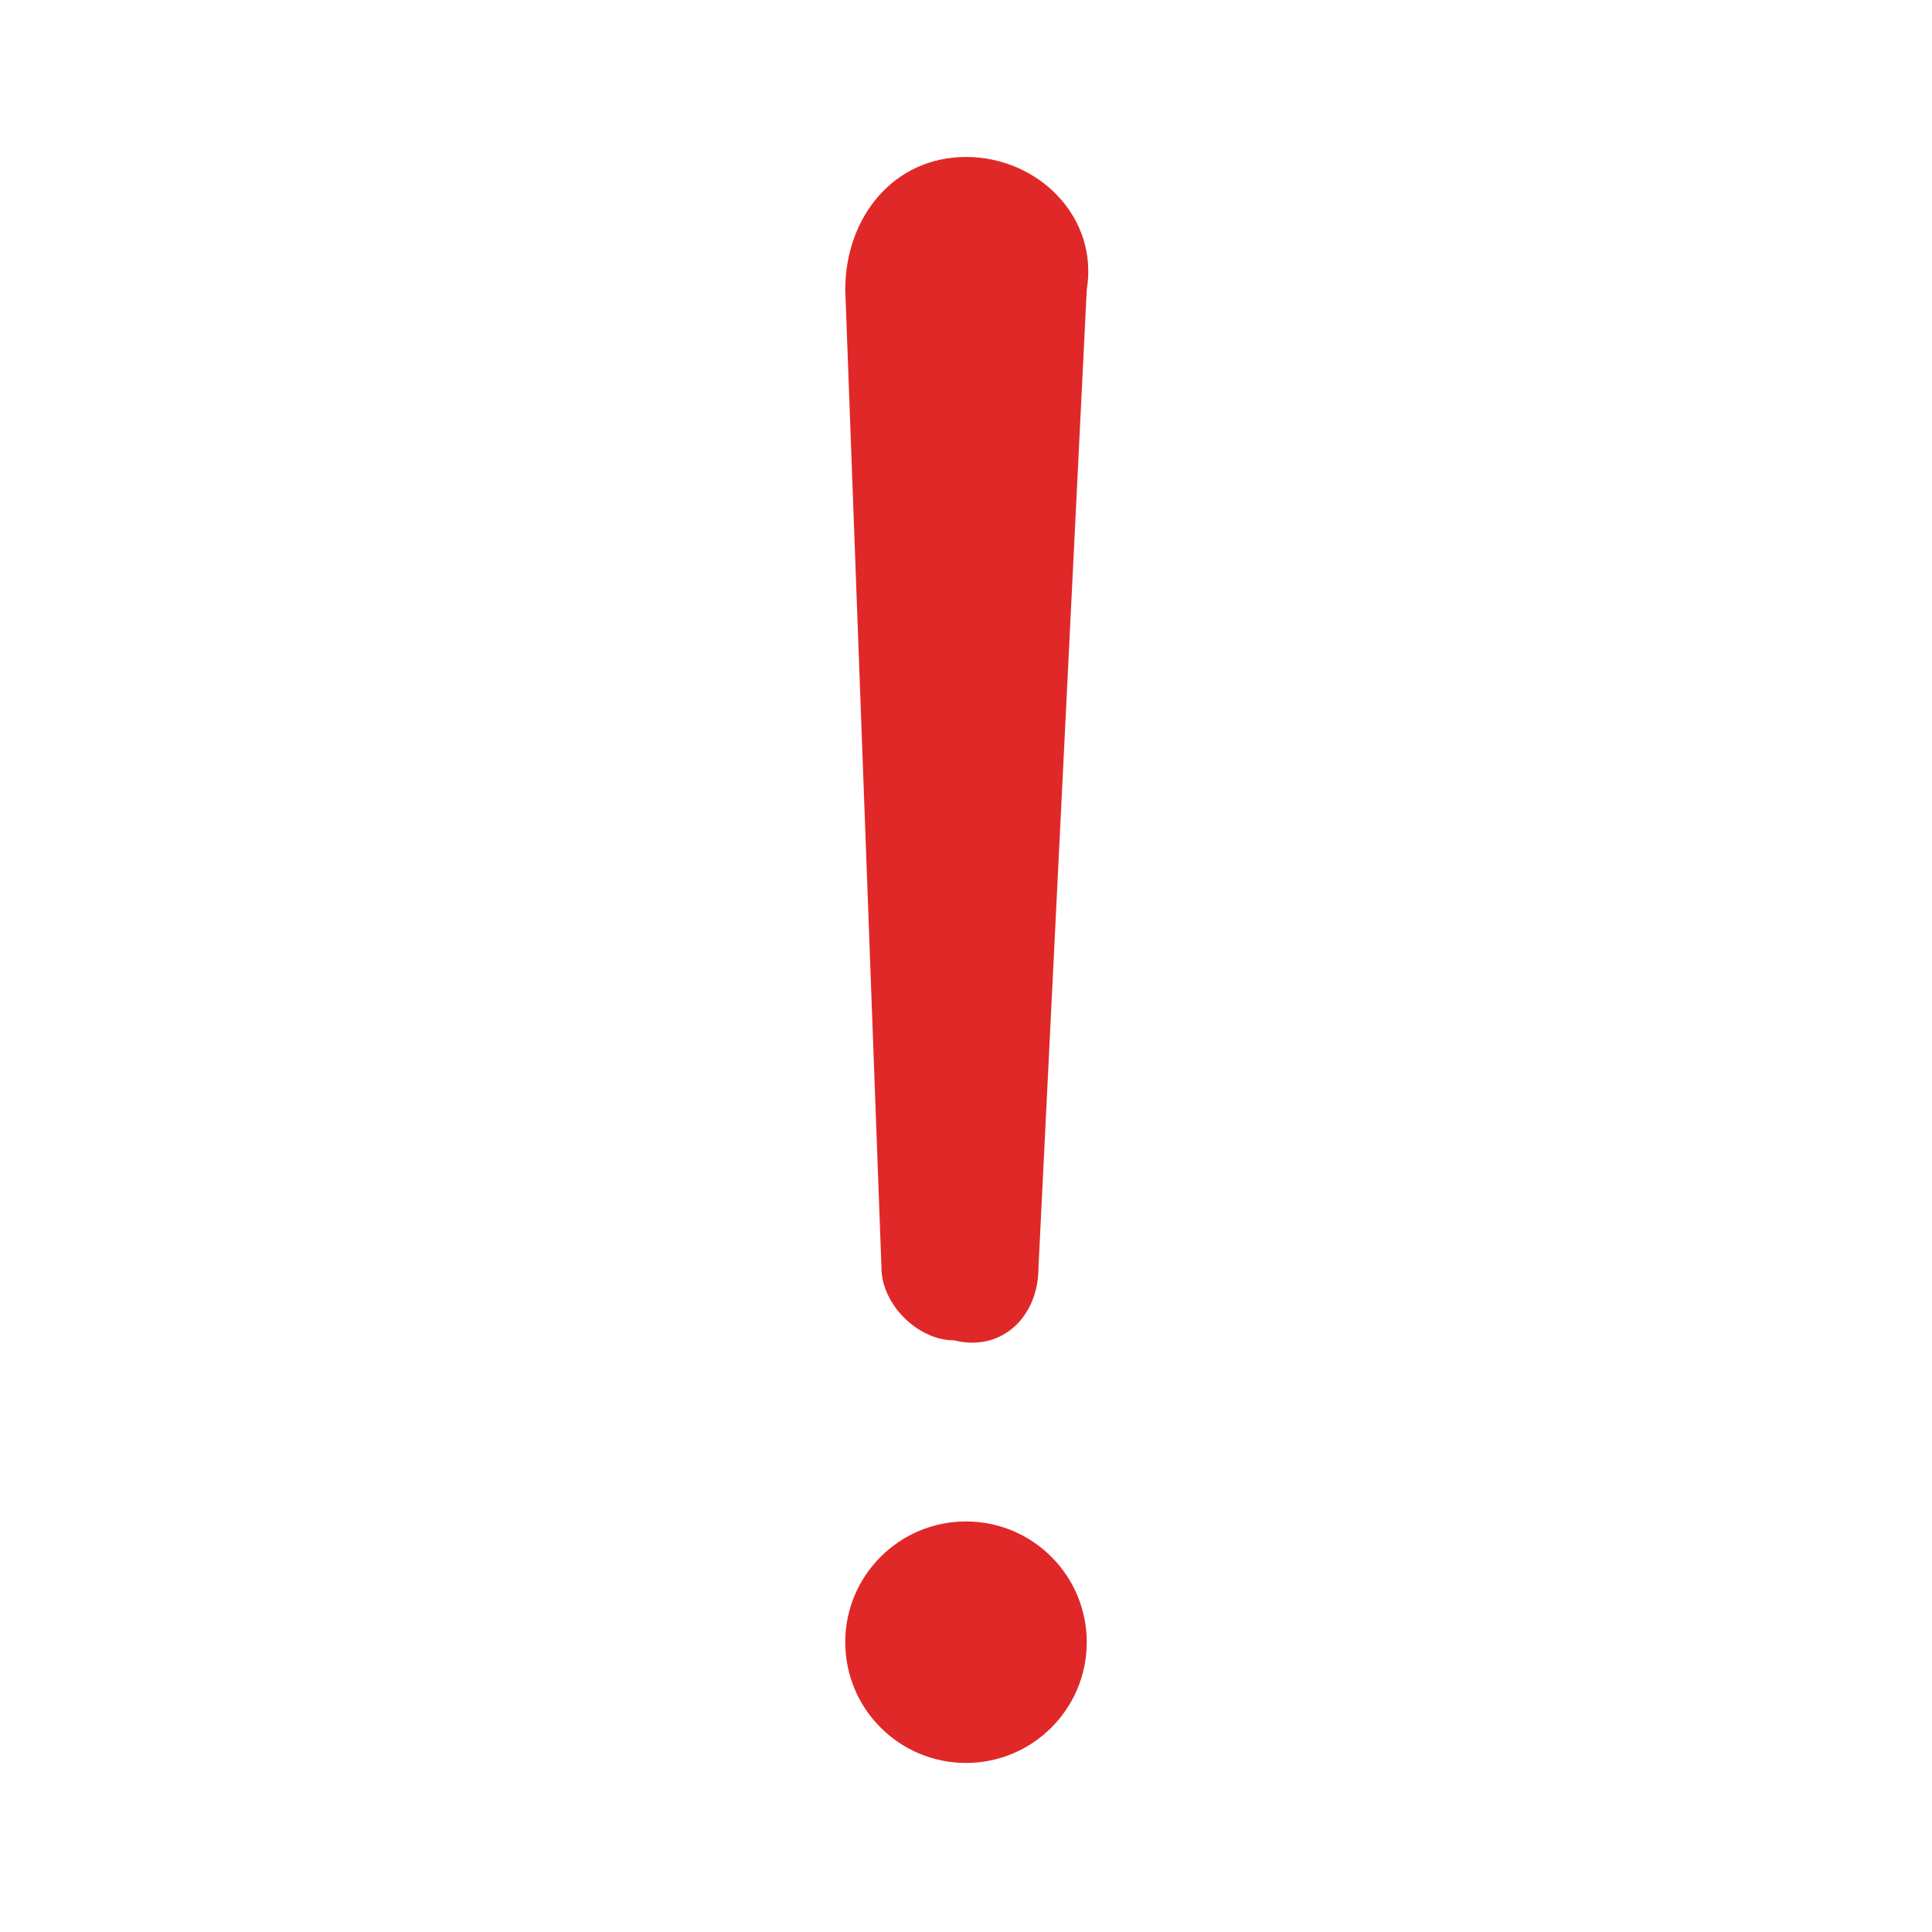 <?xml version="1.0" encoding="utf-8"?>
<!-- Generator: Adobe Illustrator 24.3.0, SVG Export Plug-In . SVG Version: 6.00 Build 0)  -->
<svg version="1.1" xmlns="http://www.w3.org/2000/svg" xmlns:xlink="http://www.w3.org/1999/xlink" x="0px" y="0px"
	 viewBox="0 0 16 16" style="enable-background:new 0 0 16 16;" xml:space="preserve">
<style type="text/css">
	.st0{fill:#E02828;}
</style>
<g id="Слой_1">
</g>
<g id="Слой_2">
	<g>
		<path class="st0" d="M9,2.4l-0.4,8.1c0,0.4-0.3,0.7-0.7,0.6c-0.3,0-0.6-0.3-0.6-0.6L7,2.4c0-0.6,0.4-1.1,1-1.1
			C8.6,1.3,9.1,1.8,9,2.4L9,2.4z"/>
		<circle class="st0" cx="8" cy="13.6" r="1"/>
	</g>
</g>
</svg>
